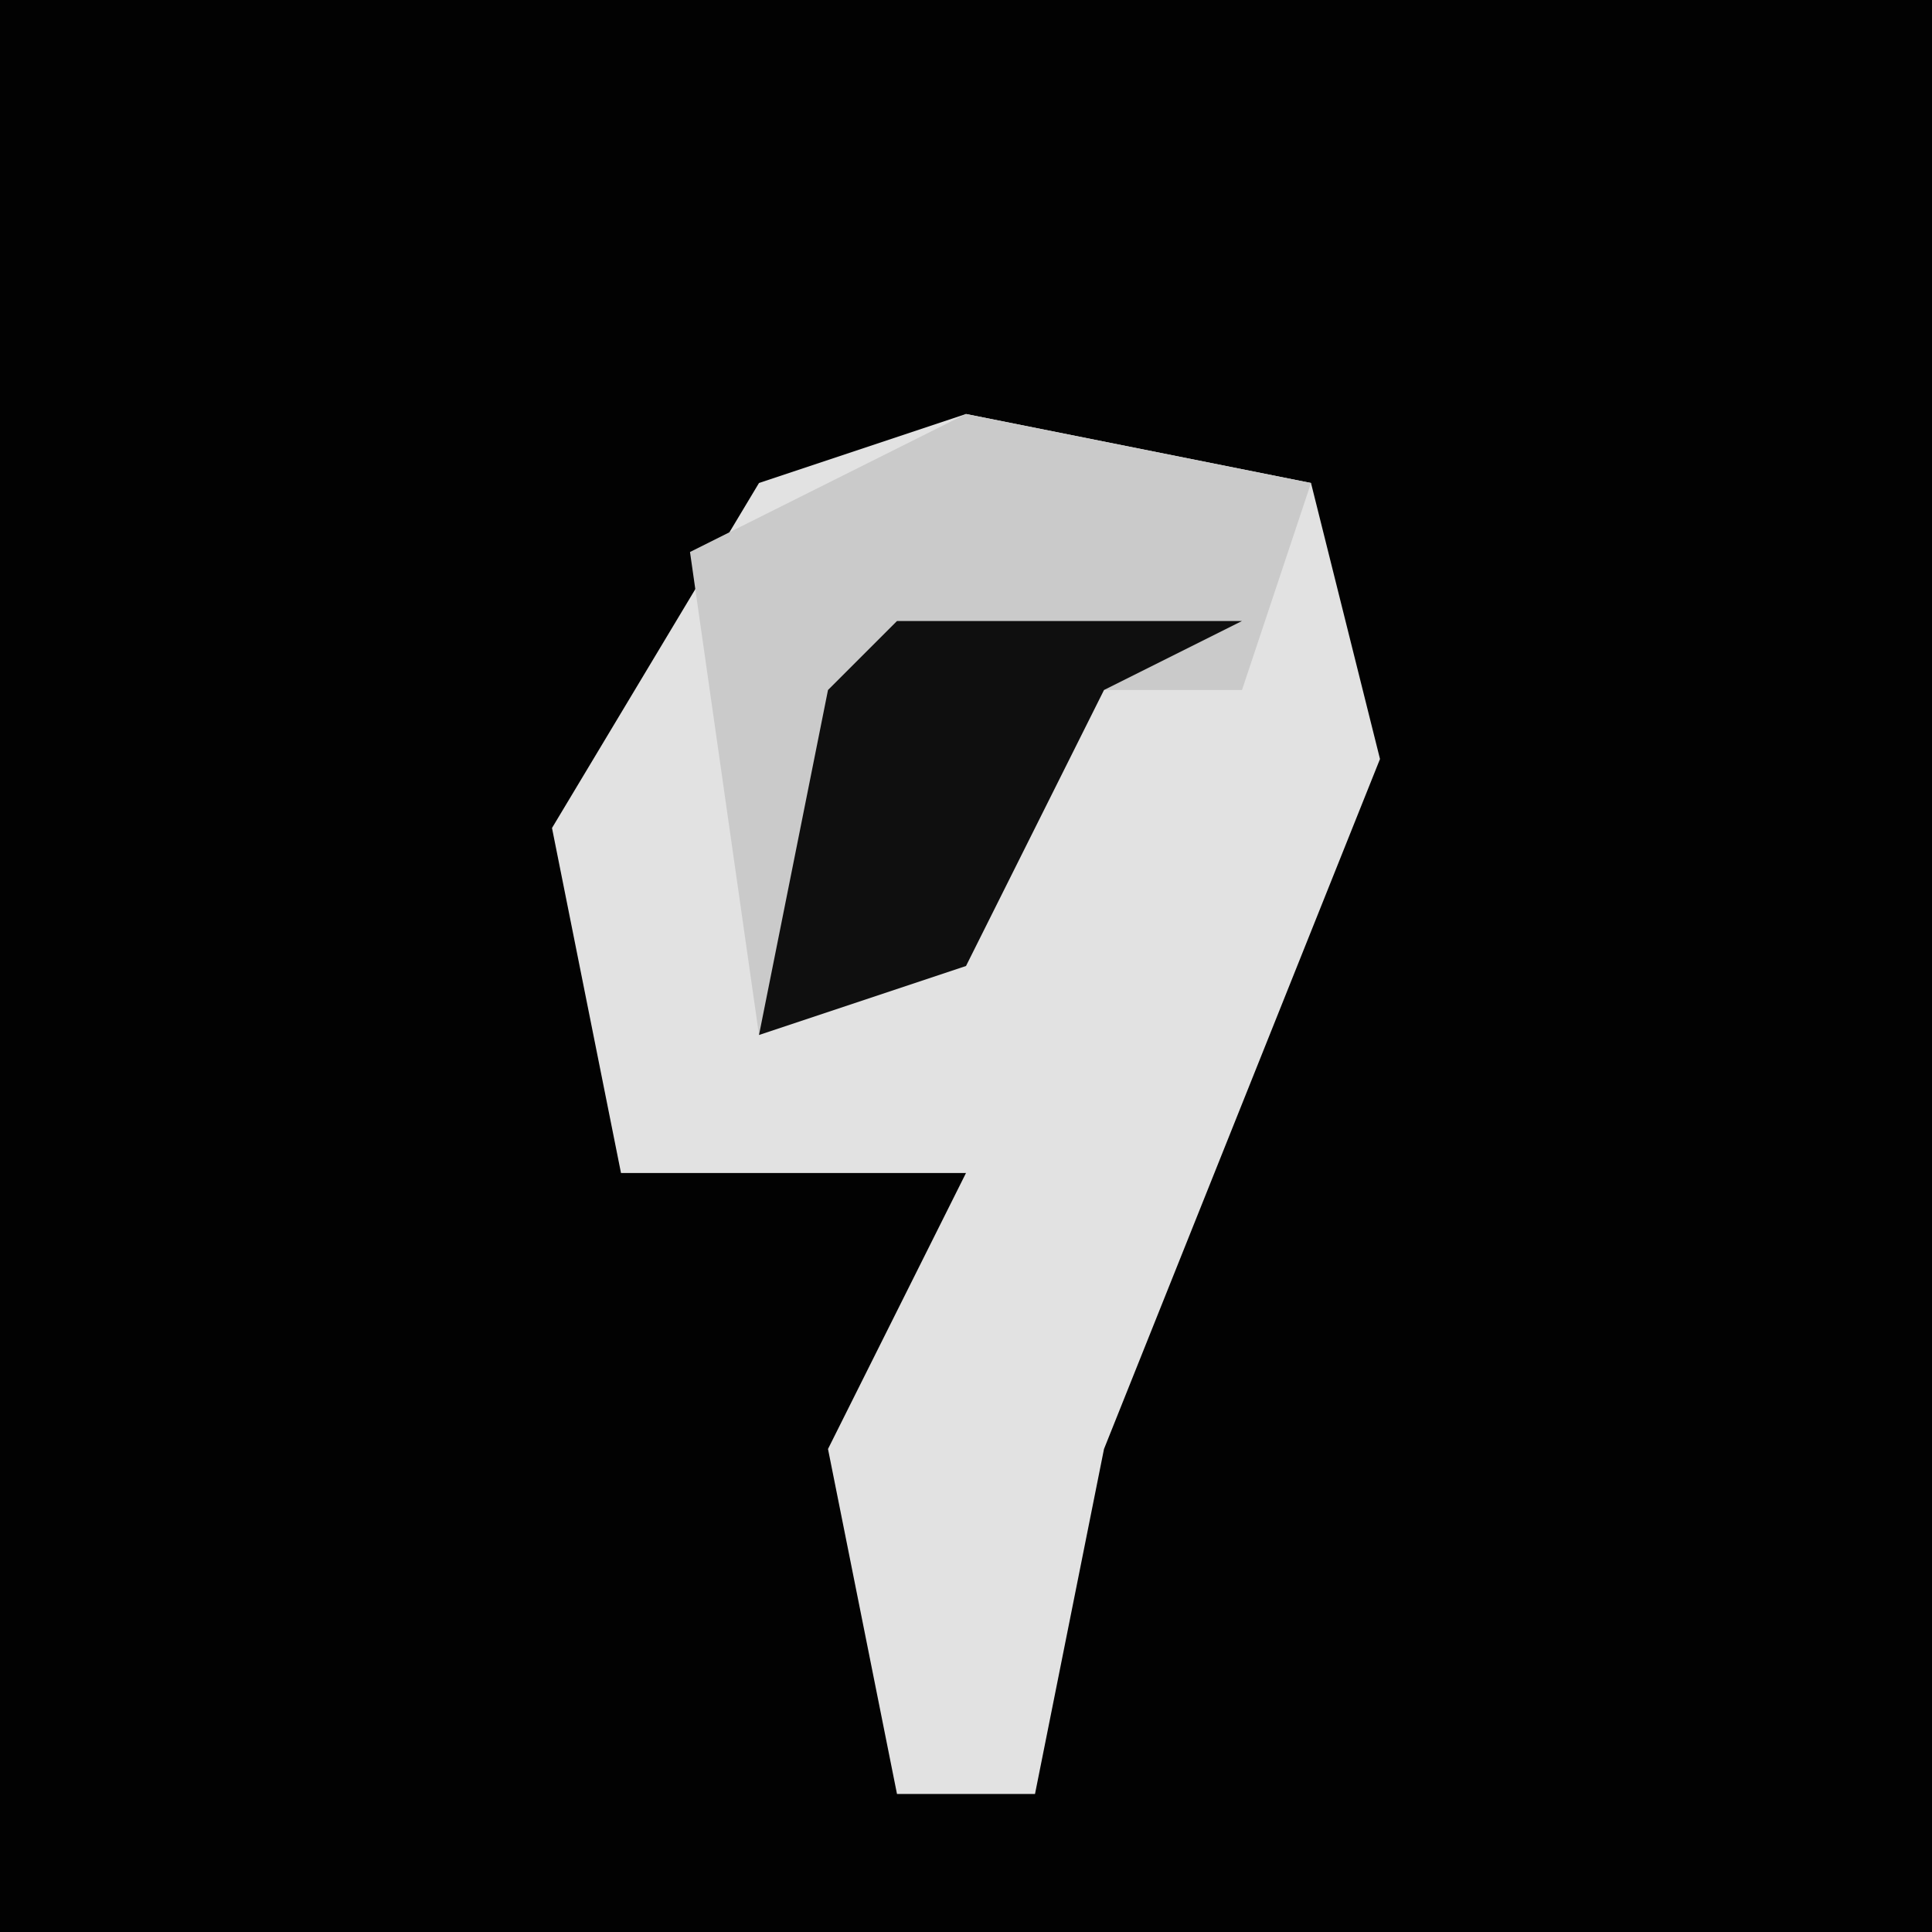 <?xml version="1.0" encoding="UTF-8"?>
<svg version="1.1" xmlns="http://www.w3.org/2000/svg" width="28" height="28">
<path d="M0,0 L28,0 L28,28 L0,28 Z " fill="#020202" transform="translate(0,0)"/>
<path d="M0,0 L5,1 L6,5 L2,15 L1,20 L-1,20 L-2,15 L0,11 L-5,11 L-6,6 L-3,1 Z " fill="#E2E2E2" transform="translate(14,6)"/>
<path d="M0,0 L5,1 L4,4 L2,4 L0,8 L-3,9 L-4,2 Z " fill="#CACACA" transform="translate(14,6)"/>
<path d="M0,0 L5,0 L3,1 L1,5 L-2,6 L-1,1 Z " fill="#0F0F0F" transform="translate(13,9)"/>
</svg>
